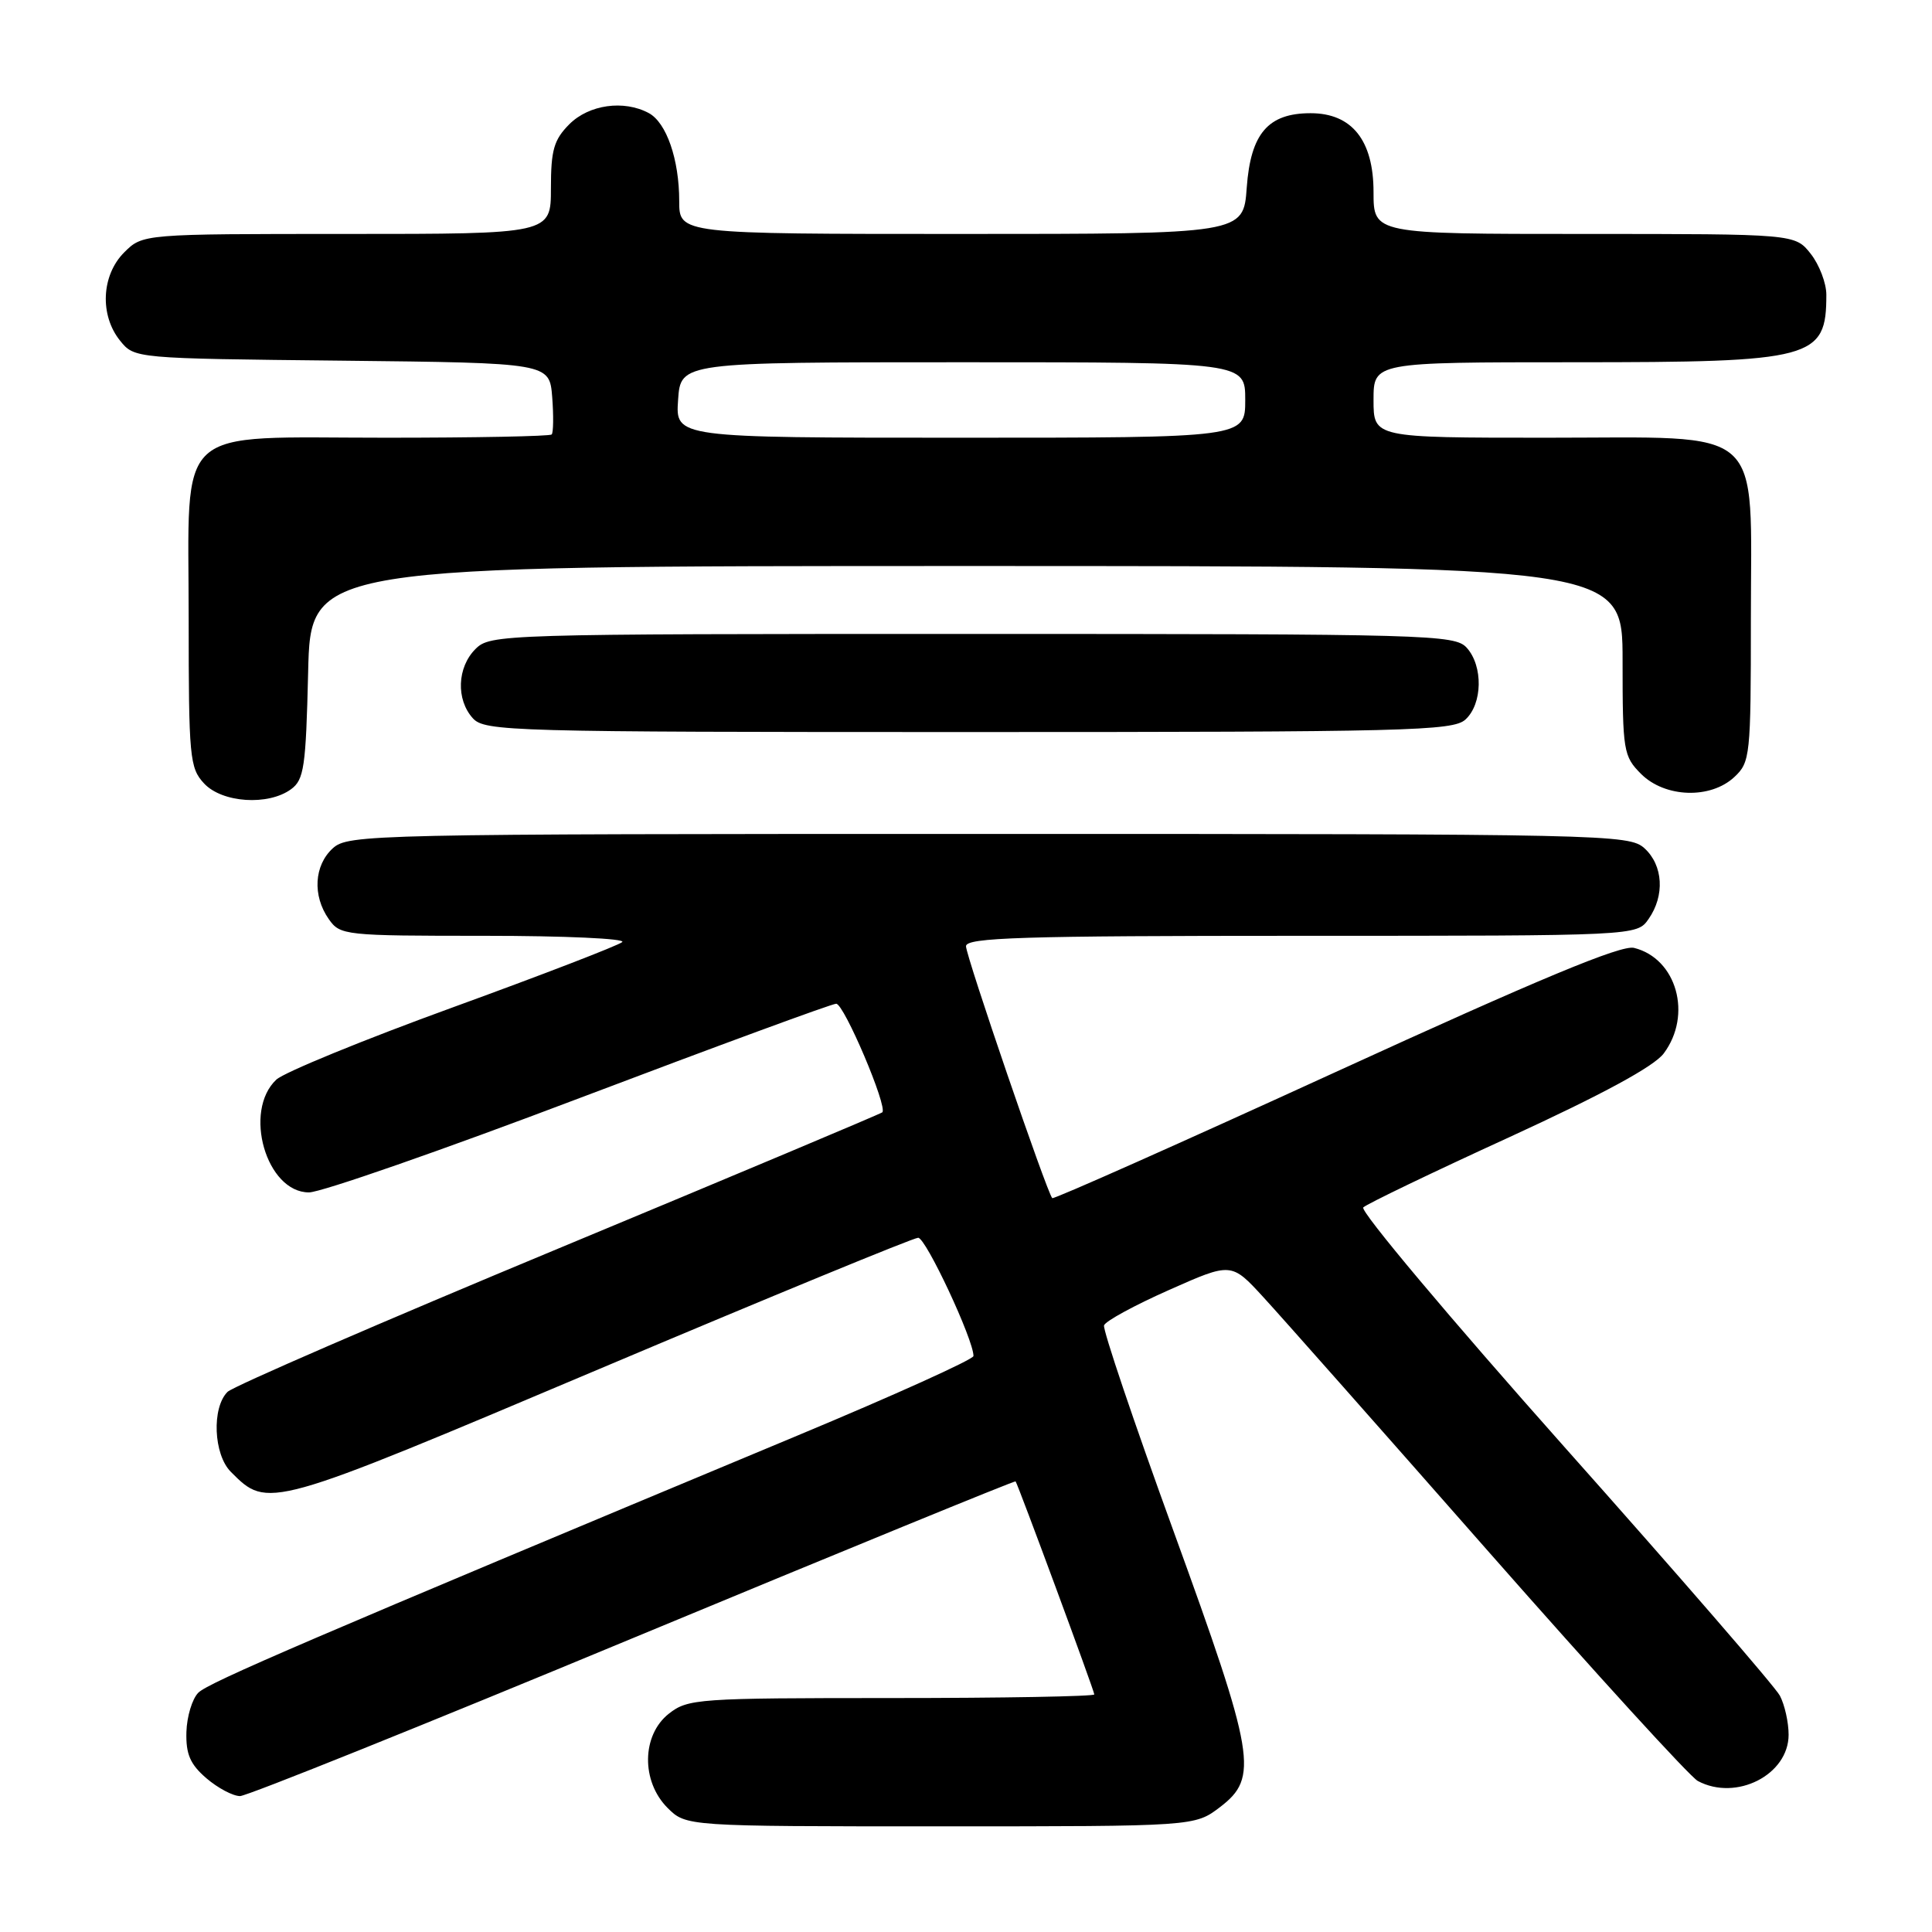 <?xml version="1.0" encoding="UTF-8" standalone="no"?>
<!DOCTYPE svg PUBLIC "-//W3C//DTD SVG 1.1//EN" "http://www.w3.org/Graphics/SVG/1.1/DTD/svg11.dtd" >
<svg xmlns="http://www.w3.org/2000/svg" xmlns:xlink="http://www.w3.org/1999/xlink" version="1.1" viewBox="0 0 256 256">
 <g >
 <path fill="currentColor"
d=" M 161.66 239.45 C 166.81 235.52 166.34 232.73 155.48 202.83 C 150.24 188.42 146.11 176.18 146.29 175.62 C 146.48 175.05 150.35 172.95 154.90 170.93 C 163.16 167.26 163.16 167.26 167.40 171.88 C 169.74 174.42 183.22 189.66 197.36 205.74 C 211.51 221.82 223.93 235.43 224.97 235.99 C 230.06 238.71 237.00 235.17 237.00 229.86 C 237.00 228.22 236.48 225.89 235.84 224.68 C 235.20 223.48 222.33 208.62 207.23 191.66 C 192.14 174.69 180.17 160.44 180.64 159.99 C 181.11 159.53 189.82 155.34 200.00 150.68 C 212.34 145.01 219.15 141.32 220.45 139.59 C 224.27 134.49 222.18 127.01 216.52 125.60 C 214.84 125.17 203.98 129.69 176.98 142.05 C 156.51 151.42 139.61 158.94 139.43 158.76 C 138.74 158.08 128.00 126.70 128.00 125.38 C 128.00 124.23 135.33 124.00 172.44 124.00 C 216.89 124.00 216.89 124.00 218.44 121.78 C 220.62 118.67 220.38 114.66 217.90 112.40 C 215.86 110.56 212.98 110.50 131.00 110.50 C 49.02 110.50 46.14 110.56 44.10 112.40 C 41.62 114.66 41.38 118.67 43.56 121.78 C 45.07 123.94 45.61 124.00 64.26 124.00 C 74.79 124.00 82.97 124.37 82.45 124.83 C 81.93 125.28 71.83 129.18 60.00 133.48 C 48.17 137.78 37.66 142.09 36.62 143.05 C 32.17 147.22 35.28 158.00 40.94 158.00 C 42.53 158.00 58.67 152.38 76.80 145.50 C 94.93 138.63 110.23 133.00 110.80 133.00 C 111.84 133.00 117.66 146.70 116.91 147.39 C 116.68 147.59 97.38 155.71 74.00 165.43 C 50.62 175.15 30.89 183.70 30.15 184.43 C 28.04 186.53 28.29 192.73 30.59 195.03 C 35.52 199.97 35.41 200.00 79.50 181.36 C 102.05 171.83 121.02 164.02 121.66 164.01 C 122.68 164.00 129.02 177.56 128.99 179.68 C 128.98 180.13 118.52 184.86 105.74 190.19 C 40.81 217.28 27.64 222.94 26.28 224.29 C 25.47 225.10 24.76 227.45 24.70 229.51 C 24.62 232.44 25.20 233.78 27.35 235.63 C 28.87 236.93 30.87 237.99 31.81 237.99 C 32.74 237.98 56.20 228.55 83.95 217.02 C 111.70 205.50 134.48 196.17 134.57 196.29 C 134.90 196.72 145.00 224.05 145.00 224.52 C 145.00 224.78 132.91 225.00 118.13 225.00 C 92.47 225.00 91.15 225.09 88.63 227.07 C 85.02 229.91 84.94 236.03 88.45 239.55 C 90.91 242.00 90.91 242.00 124.61 242.00 C 158.31 242.00 158.31 242.00 161.66 239.45 Z  M 38.56 104.58 C 40.29 103.32 40.53 101.65 40.83 89.08 C 41.15 75.00 41.15 75.00 128.08 75.00 C 215.00 75.00 215.00 75.00 215.00 87.55 C 215.00 99.53 215.11 100.20 217.45 102.55 C 220.62 105.71 226.65 105.91 229.81 102.96 C 231.91 101.00 232.00 100.18 232.00 82.10 C 232.00 55.96 234.30 58.00 204.93 58.00 C 182.00 58.00 182.00 58.00 182.00 53.00 C 182.00 48.00 182.00 48.00 208.55 48.00 C 240.34 48.00 242.00 47.56 242.00 39.05 C 242.00 37.52 241.07 35.08 239.93 33.63 C 237.85 31.00 237.85 31.00 209.93 31.00 C 182.00 31.00 182.00 31.00 182.00 25.45 C 182.00 18.59 179.13 15.00 173.66 15.00 C 168.03 15.00 165.72 17.69 165.20 24.85 C 164.76 31.00 164.76 31.00 127.38 31.00 C 90.00 31.00 90.00 31.00 90.00 26.65 C 90.00 21.12 88.31 16.24 85.96 14.98 C 82.66 13.21 78.05 13.86 75.45 16.45 C 73.39 18.52 73.00 19.87 73.00 24.95 C 73.00 31.00 73.00 31.00 45.95 31.00 C 18.91 31.00 18.91 31.00 16.45 33.45 C 13.43 36.48 13.19 41.77 15.91 45.14 C 17.82 47.50 17.82 47.50 45.31 47.79 C 72.81 48.09 72.81 48.09 73.17 52.62 C 73.36 55.10 73.33 57.33 73.10 57.57 C 72.86 57.81 62.98 58.00 51.15 58.00 C 22.69 58.00 25.00 55.88 25.00 81.99 C 25.00 100.37 25.13 101.76 27.04 103.81 C 29.43 106.38 35.53 106.79 38.56 104.58 Z  M 194.17 95.35 C 196.45 93.28 196.54 88.26 194.35 85.83 C 192.77 84.09 189.43 84.00 128.85 84.00 C 66.33 84.00 64.96 84.04 63.00 86.00 C 60.57 88.43 60.41 92.69 62.65 95.17 C 64.23 96.91 67.58 97.00 128.33 97.00 C 186.49 97.00 192.51 96.85 194.17 95.35 Z  M 89.85 53.00 C 90.19 48.00 90.19 48.00 127.60 48.00 C 165.00 48.00 165.00 48.00 165.00 53.00 C 165.00 58.00 165.00 58.00 127.25 58.00 C 89.50 58.00 89.50 58.00 89.85 53.00 Z "/>
</g>
</svg>